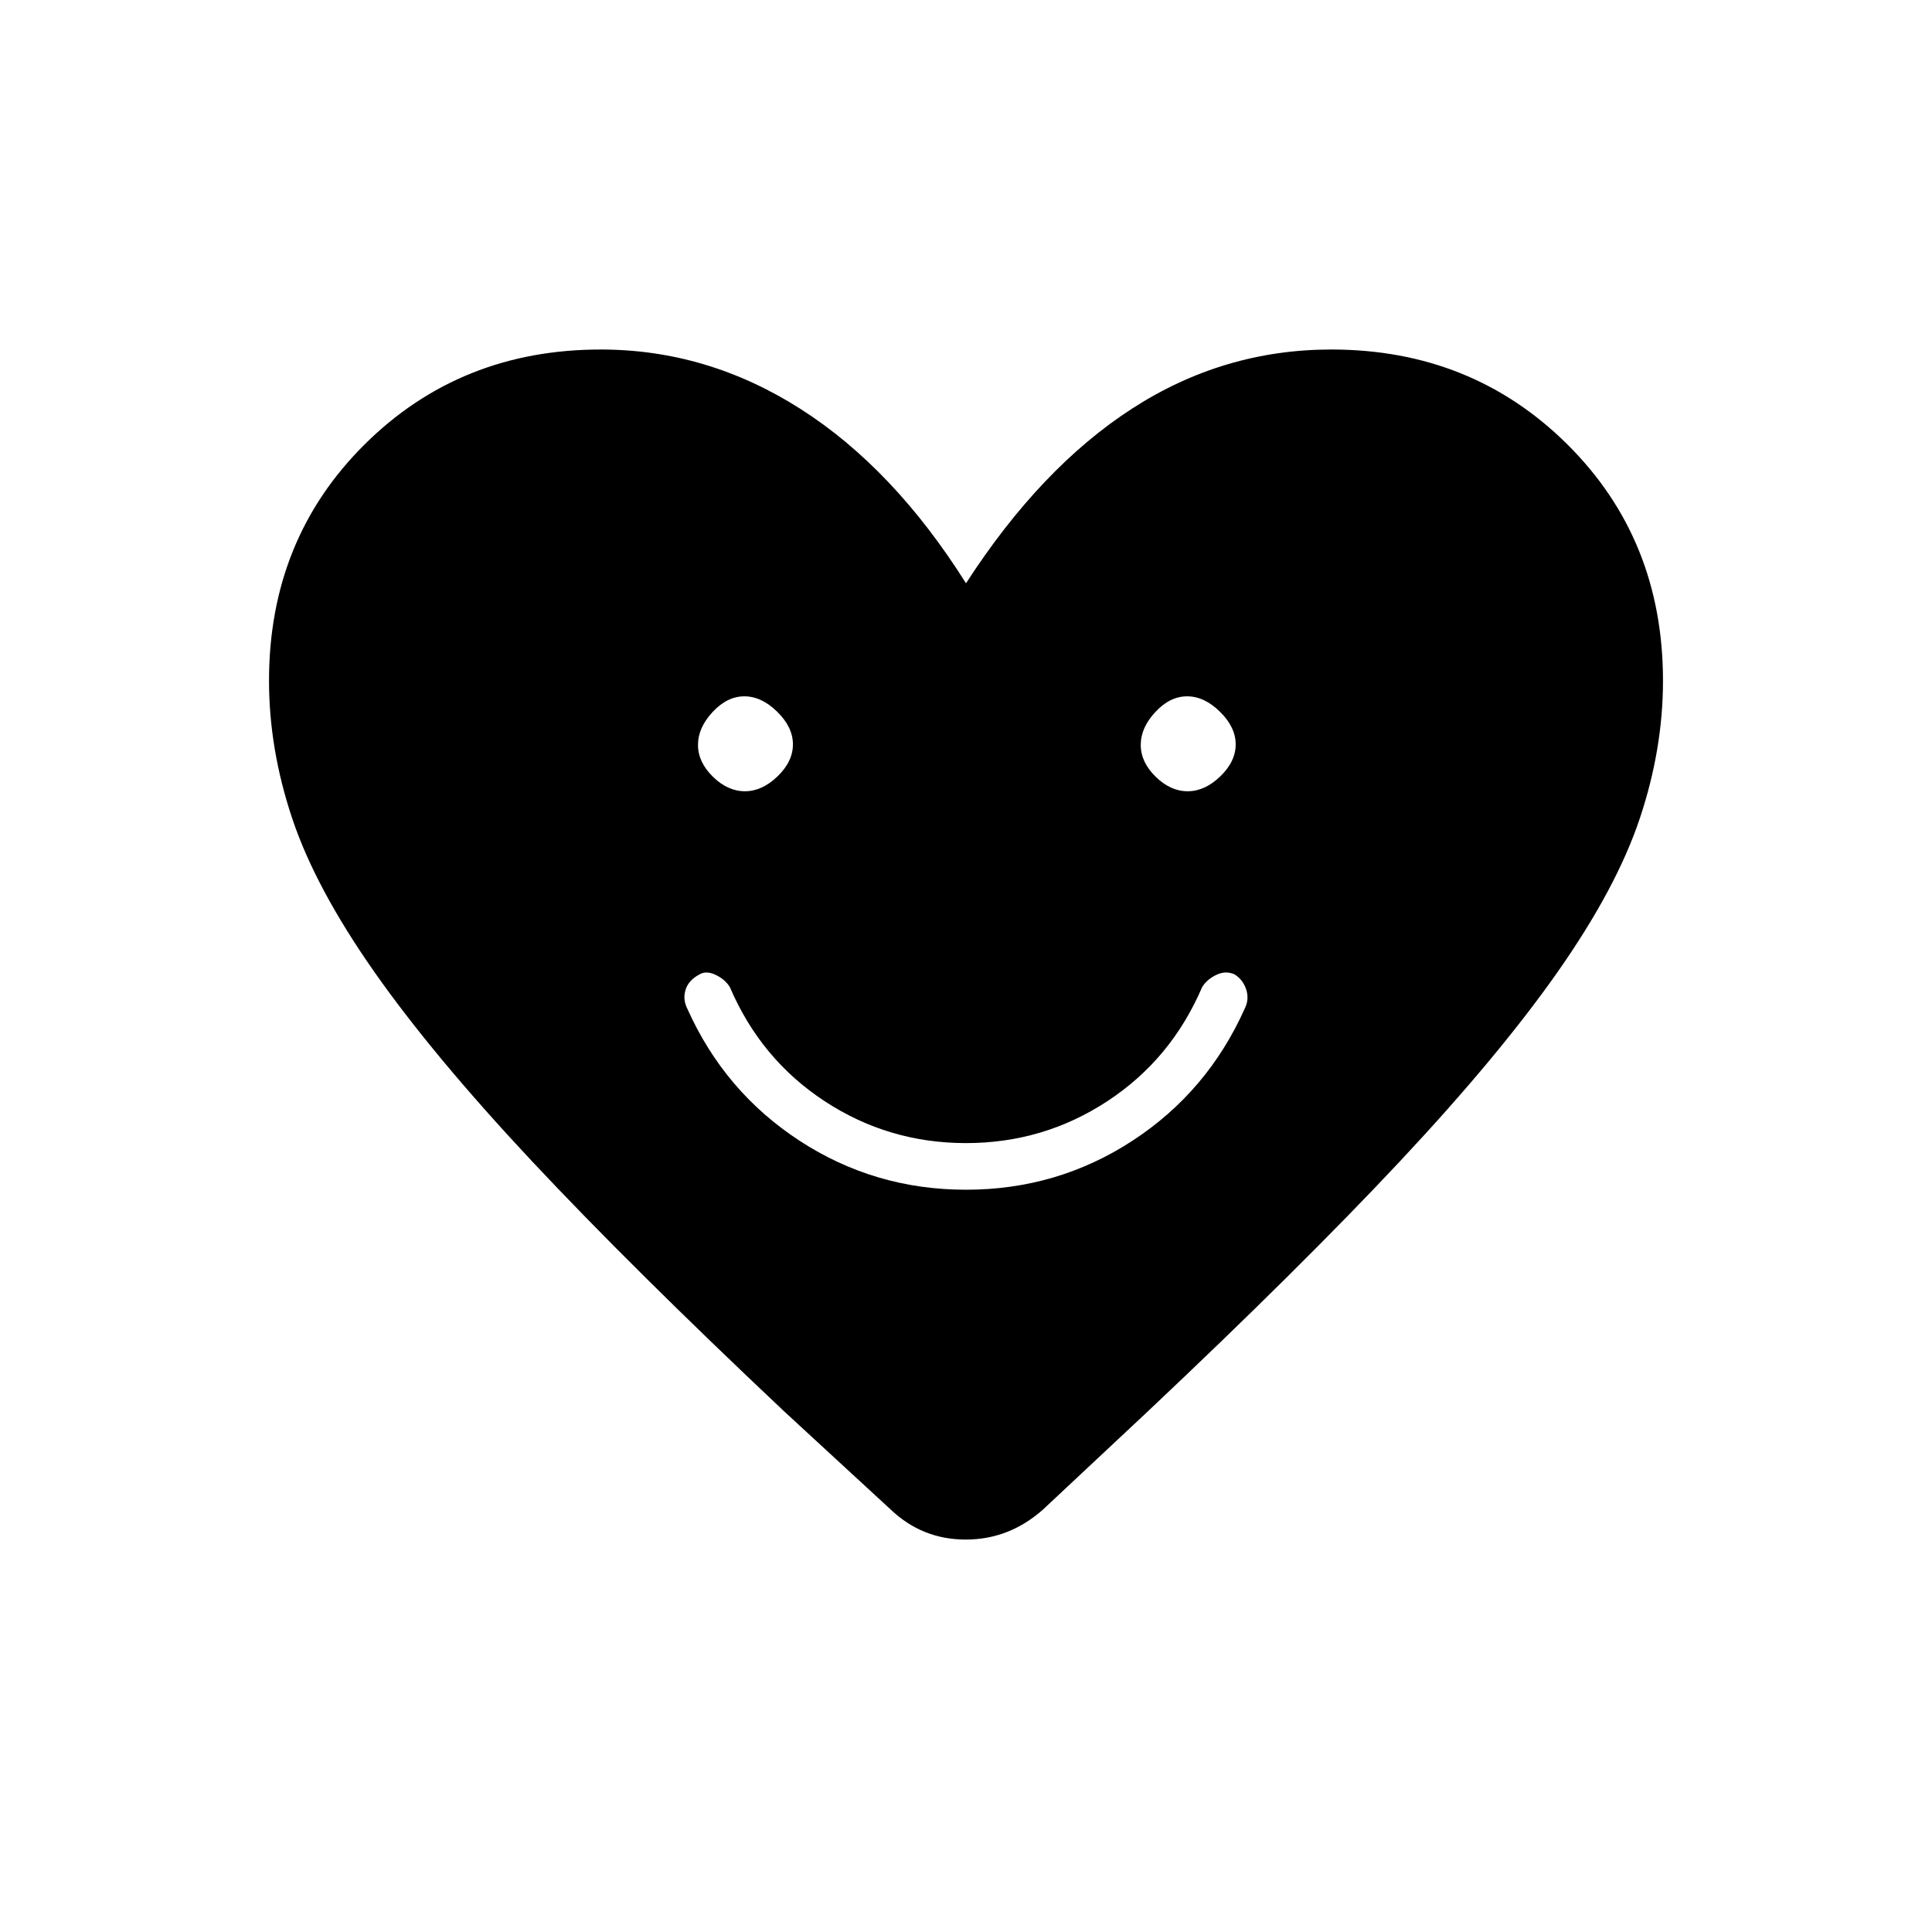 <svg xmlns="http://www.w3.org/2000/svg" height="40" viewBox="0 -960 960 960" width="40"><path d="M480.01-368.83q45.4 0 82.7-24.34Q600-417.5 618.5-458.83q2.33-4.67.72-9.53-1.61-4.86-5.75-7.47-4.42-2-9.11.25-4.69 2.25-7.03 6.08-15.33 35.83-47.08 56.67Q518.5-392 480-392t-70.25-20.83Q378-433.67 362.67-469.5q-2.34-3.83-7.03-6.08t-8.04-.25q-5.43 2.83-6.93 7.58t.83 9.42q18.5 41.33 55.8 65.66 37.31 24.34 82.71 24.34Zm-109.88-198q8.54 0 16.2-7.38 7.67-7.38 7.67-15.92t-7.8-16.2q-7.79-7.67-16.33-7.67t-15.79 7.8q-7.25 7.79-7.25 16.33t7.38 15.79q7.38 7.25 15.92 7.25Zm220 0q8.54 0 16.2-7.38 7.67-7.38 7.67-15.92t-7.8-16.2q-7.79-7.67-16.33-7.67t-15.79 7.8q-7.25 7.79-7.25 16.33t7.38 15.79q7.38 7.25 15.92 7.25ZM480-670.17q37.17-57.5 82.58-86.83 45.42-29.33 98.92-29.33 69.84 0 117.34 47.18 47.49 47.17 47.49 117.42 0 33.9-11.51 68.36t-40.67 76.08Q745-435.67 695.67-383q-49.34 52.67-125.17 124.17l-52.33 49Q501.39-195 479.86-195t-37.19-14.83l-53.17-49Q313.67-330.33 264.33-383q-49.33-52.67-78.48-94.29-29.16-41.62-40.67-76.08-11.51-34.46-11.51-68.36 0-70.25 47.49-117.42 47.5-47.18 117.34-47.18 52.95 0 99.23 29.5Q444-727.33 480-670.17Z"/></svg>